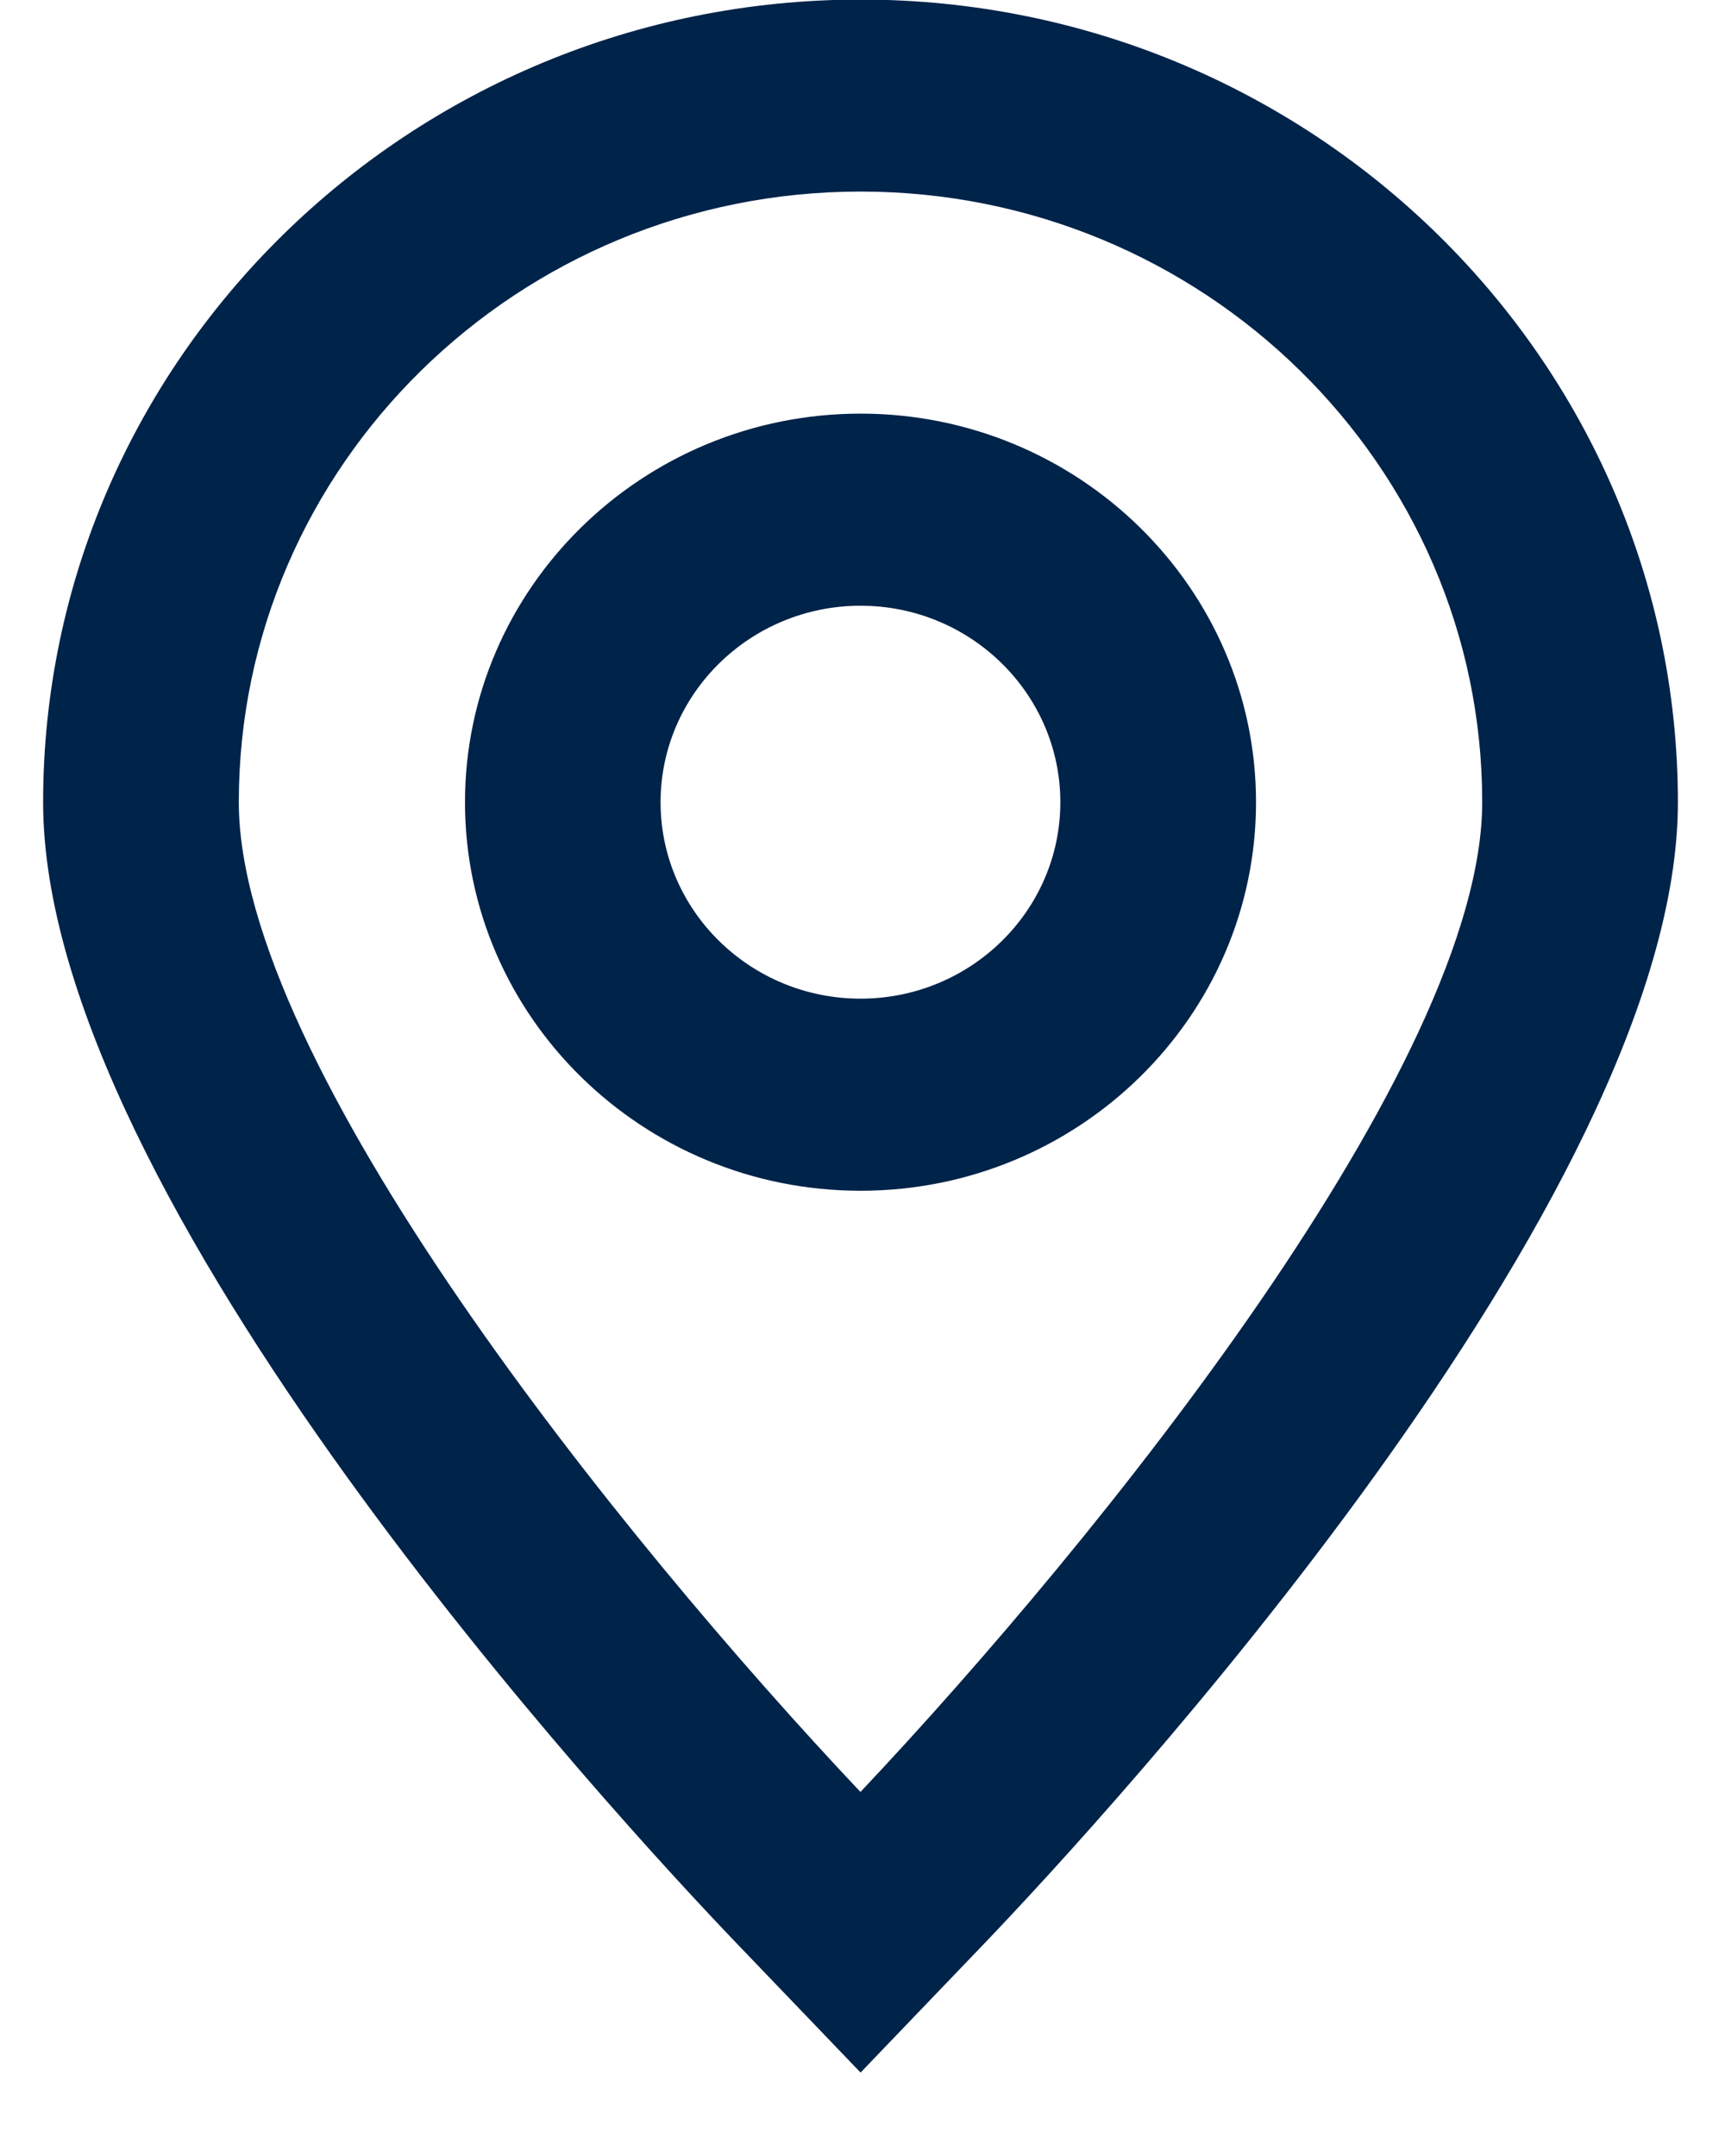 <svg width="16" height="20" viewBox="0 0 16 20" fill="none" xmlns="http://www.w3.org/2000/svg">
<g clip-path="url(#clip0)">
<path d="M7.982 19.226L6.818 18.012C5.745 16.891 0.4 11.116 0.4 7.443C0.4 3.337 3.801 -0.004 7.982 -0.004C12.162 -0.004 15.563 3.337 15.563 7.443C15.563 11.111 10.217 16.89 9.146 18.012L7.982 19.226ZM7.982 1.777C4.802 1.777 2.215 4.318 2.215 7.441C2.215 9.872 5.765 14.275 7.981 16.623C10.196 14.274 13.748 9.868 13.748 7.441C13.749 4.318 11.162 1.777 7.982 1.777ZM7.982 11.046C5.959 11.046 4.313 9.43 4.313 7.442C4.313 5.454 5.959 3.837 7.982 3.837C10.004 3.837 11.65 5.454 11.65 7.442C11.65 9.43 10.004 11.046 7.982 11.046ZM7.982 5.619C6.959 5.619 6.127 6.437 6.127 7.442C6.127 8.447 6.959 9.264 7.982 9.264C9.004 9.264 9.835 8.447 9.835 7.442C9.835 6.437 9.004 5.619 7.982 5.619Z" fill="#002349"/>
</g>
<defs>
<clipPath id="clip0">
<rect width="15.563" height="19.225" fill="white"/>
</clipPath>
</defs>
</svg>
